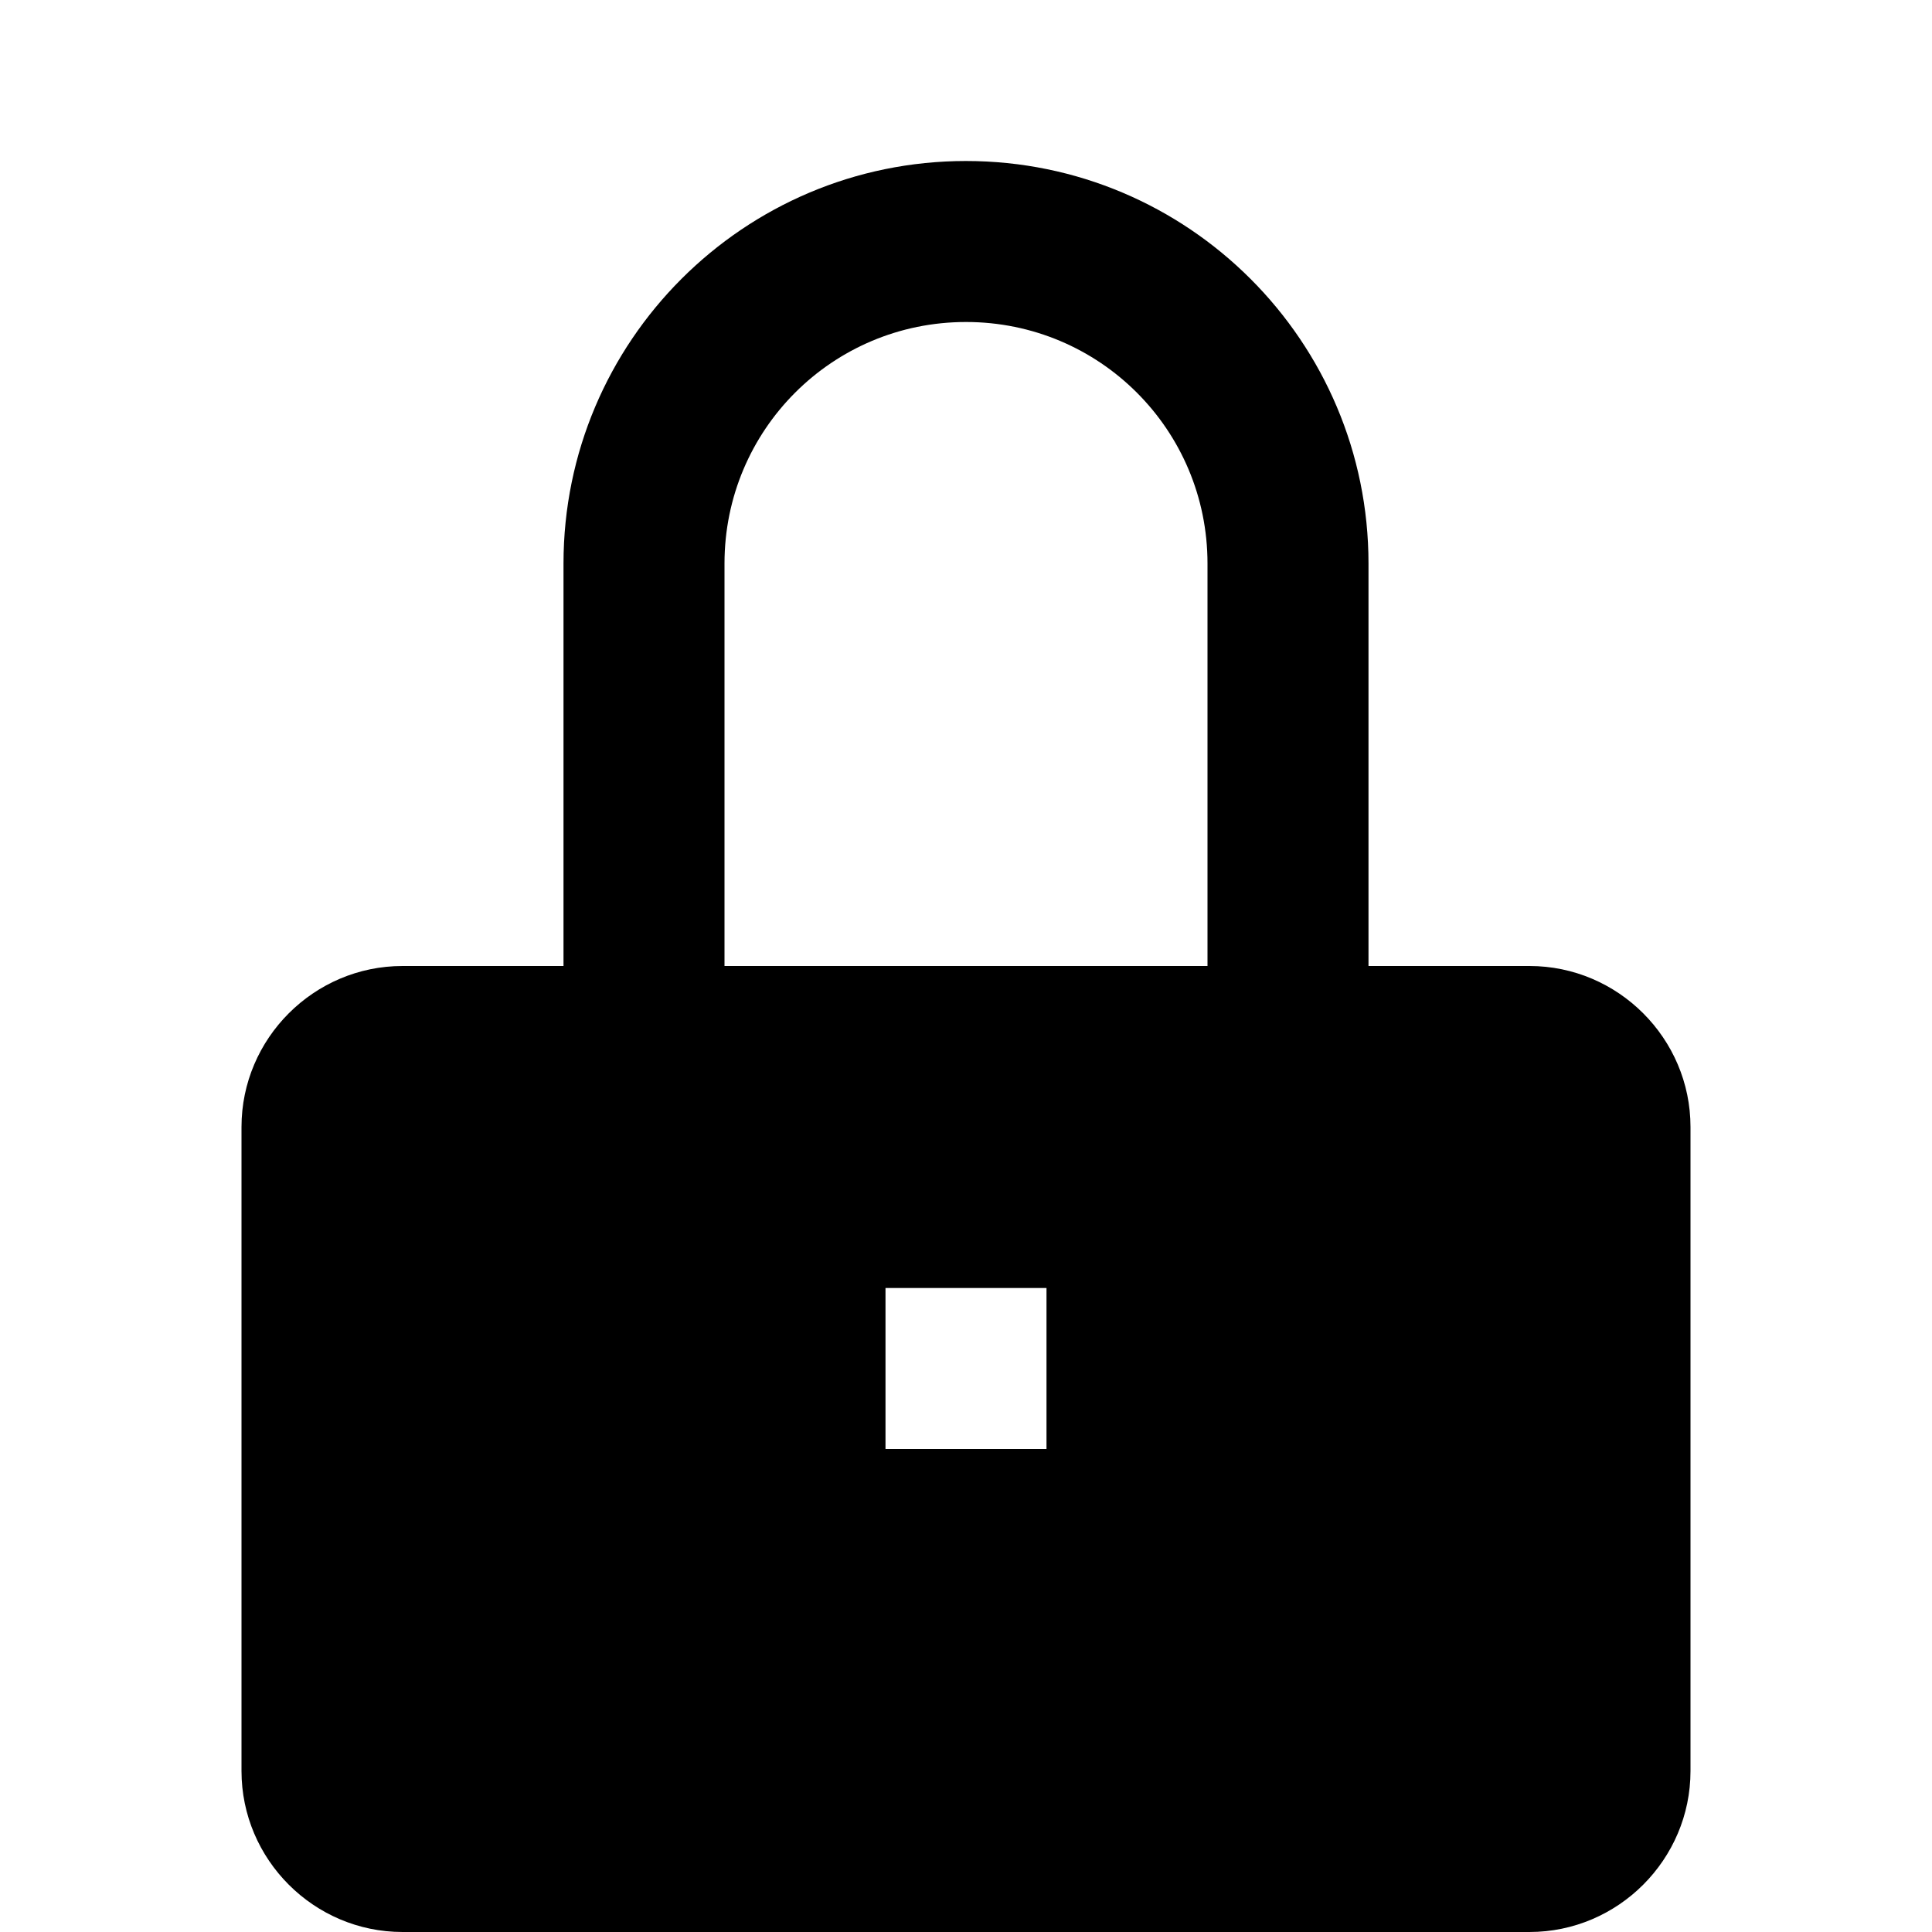 <svg xmlns="http://www.w3.org/2000/svg" viewBox="0 0 24 24" width="24" height="24" fill="currentColor">
  <path d="M12 2C9.24 2 7 4.24 7 7v5H5c-1.1 0-2 .9-2 2v8c0 1.1.9 2 2 2h14c1.1 0 2-.9 2-2v-8c0-1.1-.9-2-2-2h-2V7c0-2.76-2.24-5-5-5zm0 2c1.66 0 3 1.34 3 3v5H9V7c0-1.66 1.34-3 3-3zm-1 12h2v2h-2v-2z"/>
</svg>
